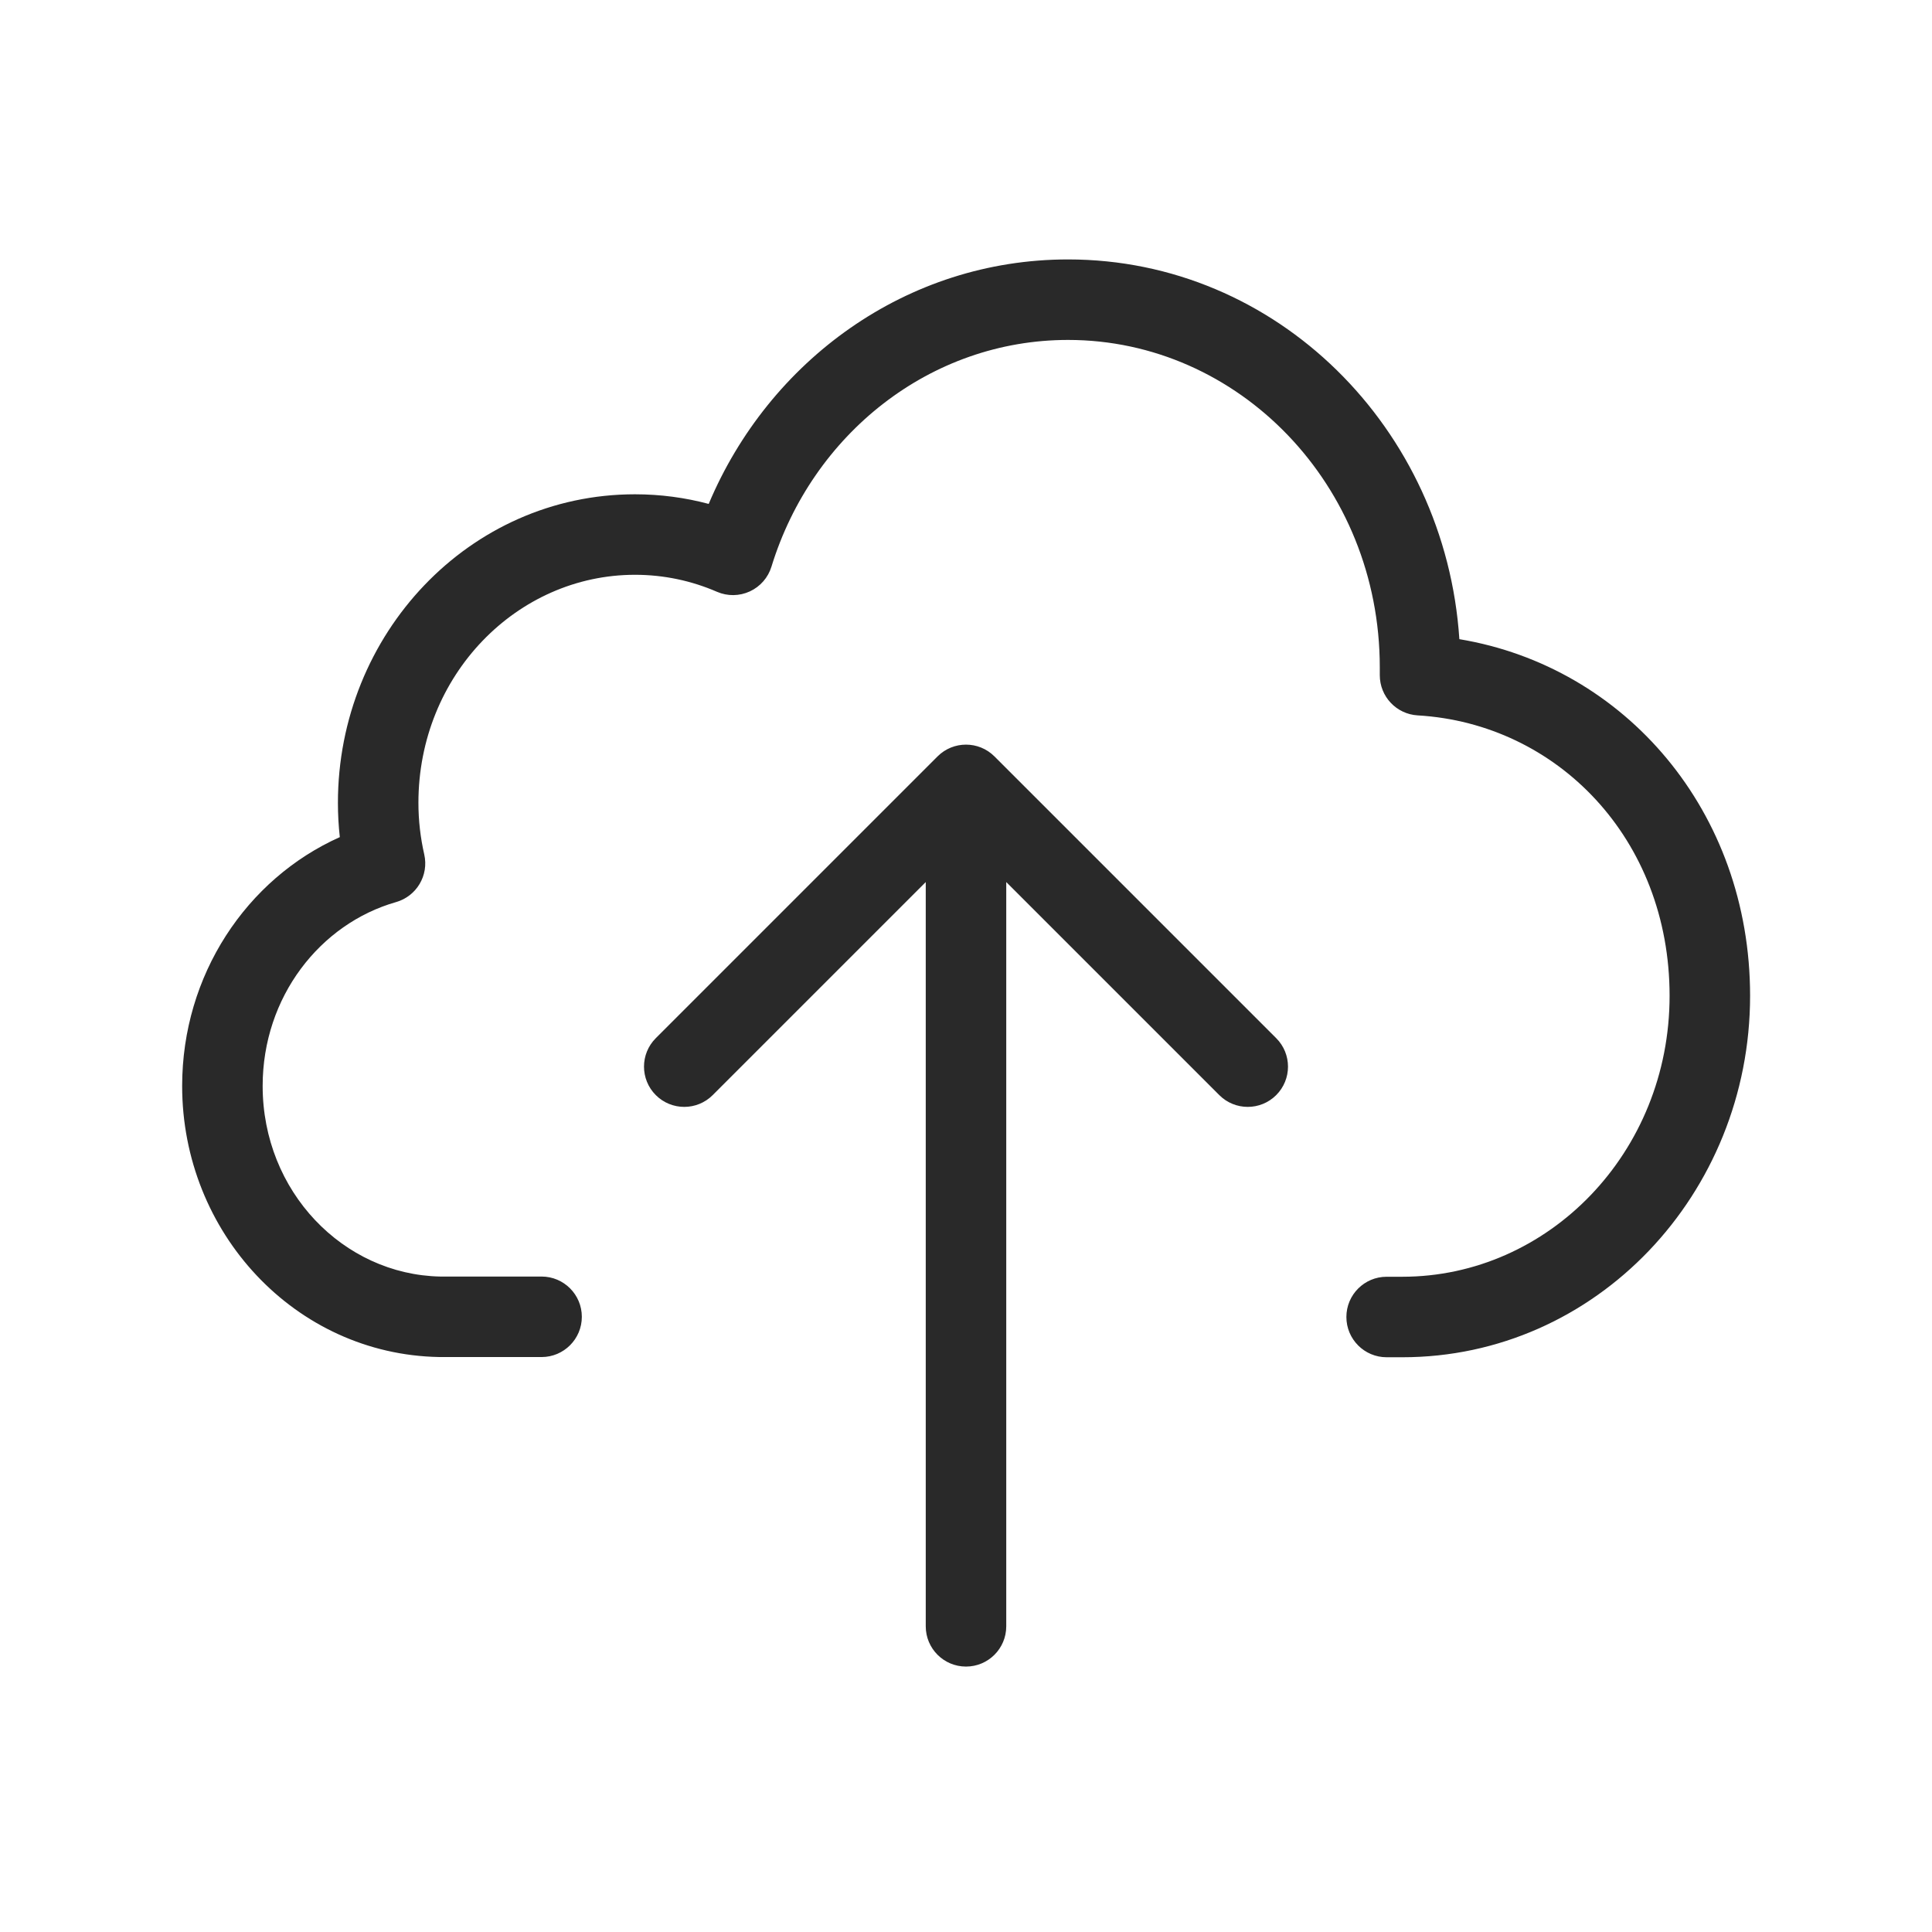 <svg width="96" height="96" viewBox="0 0 96 96" xmlns="http://www.w3.org/2000/svg">
<path fill-rule="evenodd" d="M35.215 25.039C38.21 17.922 45.043 12.891 53.071 12.891C63.457 12.891 71.825 21.29 72.515 31.76C80.751 33.129 86.961 40.317 86.961 49.481C86.961 59.323 79.306 67.441 69.681 67.441H69.681H69.68H69.68H69.68H69.68H69.68H69.68H69.679H69.679H69.679H69.679H69.679H69.678H69.678H69.678H69.678H69.678H69.677H69.677H69.677H69.677H69.677H69.677H69.676H69.676H69.676H69.676H69.676H69.675H69.675H69.675H69.675H69.675H69.674H69.674H69.674H69.674H69.674H69.673H69.673H69.673H69.673H69.673H69.672H69.672H69.672H69.672H69.672H69.671H69.671H69.671H69.671H69.671H69.67H69.67H69.67H69.67H69.67H69.669H69.669H69.669H69.669H69.668H69.668H69.668H69.668H69.668H69.668H69.667H69.667H69.667H69.667H69.666H69.666H69.666H69.666H69.665H69.665H69.665H69.665H69.665H69.664H69.664H69.664H69.664H69.664H69.663H69.663H69.663H69.663H69.662H69.662H69.662H69.662H69.662H69.661H69.661H69.661H69.661H69.66H69.66H69.66H69.66H69.659H69.659H69.659H69.659H69.659H69.658H69.658H69.658H69.658H69.657H69.657H69.657H69.657H69.657H69.656H69.656H69.656H69.656H69.655H69.655H69.655H69.655H69.654H69.654H69.654H69.654H69.654H69.653H69.653H69.653H69.653H69.652H69.652H69.652H69.652H69.651H69.651H69.651H69.651H69.651H69.65H69.65H69.65H69.65H69.649H69.649H69.649H69.649H69.648H69.648H69.648H69.648H69.647H69.647H69.647H69.647H69.647H69.646H69.646H69.646H69.646H69.645H69.645H69.645H69.645H69.644H69.644H69.644H69.644H69.644H69.643H69.643H69.643H69.643H69.642H69.642H69.642H69.642H69.641H69.641H69.641H69.641H69.641H69.64H69.64H69.64H69.64H69.639H69.639H69.639H69.639H69.638H69.638H69.638H69.638H69.638H69.637H69.637H69.637H69.637H69.636H69.636H69.636H69.636H69.635H69.635H69.635H69.635H69.635H69.634H69.634H69.634H69.634H69.633H69.633H69.633H69.633H69.632H69.632H69.632H69.632H69.632H69.631H69.631H69.631H69.631H69.63H69.63H69.63H69.63H69.629H69.629H69.629H69.629H69.629H69.628H69.628H69.628H69.628H69.627H69.627H69.627H69.627H69.626H69.626H69.626H69.626H69.626H69.625H69.625H69.625H69.625H69.624H69.624H69.624H69.624H69.624H69.623H69.623H69.623H69.623H69.623H69.622H69.622H69.622H69.622H69.621H69.621H69.621H69.621H69.621H69.62H69.62H69.62H69.62H69.62H69.619H69.619H69.619H69.619H69.618H69.618H69.618H69.618H69.618H69.618H69.617H69.617H69.617H69.617H69.617H69.616H69.616H69.616H69.616H69.615H69.615H69.615H69.615H69.615H69.615H69.614H69.614H69.614H69.614H69.614H69.613H69.613H69.613H69.613H69.612H69.612H69.612H69.612H69.612H69.612H69.611H69.611H69.611H69.611H69.611H69.61H69.61H69.61H69.61H69.61H69.609H69.609H69.609H69.609H69.609H69.609H69.608H69.608H69.608H69.608H69.608H69.608H69.607H69.607H69.607H69.607H69.607H69.606H69.606H69.606H69.606H69.606H69.606H69.605H69.605H69.605H69.605H69.605H69.605H69.605H69.604H69.604H69.604H69.604H69.604H69.603H69.603H69.603H69.603H69.603H69.603H69.603H69.602H69.602H69.602H69.602H69.602H69.602H69.602H69.601H69.601H69.601H69.601H69.601H69.601H69.6H69.6H69.6H69.6H69.6H69.6H69.6H69.6H69.599H69.599H69.599H69.599H69.599H69.599H69.599H69.598H69.598H69.598H69.598H69.598H69.598H69.598H69.598H69.597H69.597H69.597H69.597H69.597H69.597H69.597H69.597H69.597H69.596H69.596H69.596H69.596H69.596H69.596H69.596H69.596H69.596H69.595H69.595H69.595H69.595H69.595H69.595H69.595H69.595H69.595H69.594H69.594H69.594H69.594H69.594H69.594H69.594H69.594H69.594H69.594H69.594H69.594H69.594H69.593H69.593H69.593H69.593H69.593H69.593H69.593H69.593H69.593H69.593H69.593H69.593H69.593H69.593H69.592H69.592H69.592H69.592H69.592H69.592H69.592H69.592H69.592H69.592H69.592H69.592H69.592H69.592H69.592H69.592H69.591H69.591H69.591H69.591H69.591H69.591H69.591H69.591H69.591H69.591H69.591H69.591H69.591H69.591H69.591H69.591H69.591H69.591H69.591H69.591H69.591H68.901C67.796 67.441 66.901 66.545 66.901 65.441C66.901 64.336 67.796 63.441 68.901 63.441H69.591H69.591H69.591H69.591H69.591H69.591H69.591H69.591H69.591H69.591H69.591H69.591H69.591H69.591H69.591H69.591H69.591H69.591H69.591H69.591H69.591H69.592H69.592H69.592H69.592H69.592H69.592H69.592H69.592H69.592H69.592H69.592H69.592H69.592H69.592H69.592H69.592H69.593H69.593H69.593H69.593H69.593H69.593H69.593H69.593H69.593H69.593H69.593H69.593H69.593H69.593H69.594H69.594H69.594H69.594H69.594H69.594H69.594H69.594H69.594H69.594H69.594H69.594H69.594H69.595H69.595H69.595H69.595H69.595H69.595H69.595H69.595H69.595H69.596H69.596H69.596H69.596H69.596H69.596H69.596H69.596H69.596H69.597H69.597H69.597H69.597H69.597H69.597H69.597H69.597H69.597H69.598H69.598H69.598H69.598H69.598H69.598H69.598H69.598H69.599H69.599H69.599H69.599H69.599H69.599H69.599H69.6H69.6H69.6H69.6H69.6H69.6H69.6H69.6H69.601H69.601H69.601H69.601H69.601H69.601H69.602H69.602H69.602H69.602H69.602H69.602H69.602H69.603H69.603H69.603H69.603H69.603H69.603H69.603H69.604H69.604H69.604H69.604H69.604H69.605H69.605H69.605H69.605H69.605H69.605H69.605H69.606H69.606H69.606H69.606H69.606H69.606H69.607H69.607H69.607H69.607H69.607H69.608H69.608H69.608H69.608H69.608H69.608H69.609H69.609H69.609H69.609H69.609H69.609H69.61H69.61H69.61H69.61H69.61H69.611H69.611H69.611H69.611H69.611H69.612H69.612H69.612H69.612H69.612H69.612H69.613H69.613H69.613H69.613H69.614H69.614H69.614H69.614H69.614H69.615H69.615H69.615H69.615H69.615H69.615H69.616H69.616H69.616H69.616H69.617H69.617H69.617H69.617H69.617H69.618H69.618H69.618H69.618H69.618H69.618H69.619H69.619H69.619H69.619H69.62H69.62H69.62H69.62H69.62H69.621H69.621H69.621H69.621H69.621H69.622H69.622H69.622H69.622H69.623H69.623H69.623H69.623H69.623H69.624H69.624H69.624H69.624H69.624H69.625H69.625H69.625H69.625H69.626H69.626H69.626H69.626H69.626H69.627H69.627H69.627H69.627H69.628H69.628H69.628H69.628H69.629H69.629H69.629H69.629H69.629H69.63H69.63H69.63H69.63H69.631H69.631H69.631H69.631H69.632H69.632H69.632H69.632H69.632H69.633H69.633H69.633H69.633H69.634H69.634H69.634H69.634H69.635H69.635H69.635H69.635H69.635H69.636H69.636H69.636H69.636H69.637H69.637H69.637H69.637H69.638H69.638H69.638H69.638H69.638H69.639H69.639H69.639H69.639H69.64H69.64H69.64H69.64H69.641H69.641H69.641H69.641H69.641H69.642H69.642H69.642H69.642H69.643H69.643H69.643H69.643H69.644H69.644H69.644H69.644H69.644H69.645H69.645H69.645H69.645H69.646H69.646H69.646H69.646H69.647H69.647H69.647H69.647H69.647H69.648H69.648H69.648H69.648H69.649H69.649H69.649H69.649H69.65H69.65H69.65H69.65H69.651H69.651H69.651H69.651H69.651H69.652H69.652H69.652H69.652H69.653H69.653H69.653H69.653H69.654H69.654H69.654H69.654H69.654H69.655H69.655H69.655H69.655H69.656H69.656H69.656H69.656H69.657H69.657H69.657H69.657H69.657H69.658H69.658H69.658H69.658H69.659H69.659H69.659H69.659H69.659H69.66H69.66H69.66H69.66H69.661H69.661H69.661H69.661H69.662H69.662H69.662H69.662H69.662H69.663H69.663H69.663H69.663H69.664H69.664H69.664H69.664H69.664H69.665H69.665H69.665H69.665H69.665H69.666H69.666H69.666H69.666H69.667H69.667H69.667H69.667H69.668H69.668H69.668H69.668H69.668H69.668H69.669H69.669H69.669H69.669H69.67H69.67H69.67H69.67H69.67H69.671H69.671H69.671H69.671H69.671H69.672H69.672H69.672H69.672H69.672H69.673H69.673H69.673H69.673H69.673H69.674H69.674H69.674H69.674H69.674H69.675H69.675H69.675H69.675H69.675H69.676H69.676H69.676H69.676H69.676H69.677H69.677H69.677H69.677H69.677H69.677H69.678H69.678H69.678H69.678H69.678H69.679H69.679H69.679H69.679H69.679H69.68H69.68H69.68H69.68H69.68H69.68H69.681H69.681C76.935 63.441 82.961 57.279 82.961 49.481C82.961 41.675 77.372 35.953 70.444 35.547C69.387 35.485 68.561 34.61 68.561 33.551V33.55V33.549V33.548V33.548V33.547V33.546V33.545V33.544V33.544V33.543V33.542V33.541V33.541V33.54V33.539V33.538V33.538V33.537V33.536V33.535V33.535V33.534V33.533V33.532V33.532V33.531V33.53V33.529V33.529V33.528V33.527V33.526V33.526V33.525V33.524V33.523V33.522V33.522V33.521V33.52V33.519V33.519V33.518V33.517V33.516V33.516V33.515V33.514V33.513V33.513V33.512V33.511V33.51V33.51V33.509V33.508V33.507V33.506V33.506V33.505V33.504V33.503V33.503V33.502V33.501V33.5V33.5V33.499V33.498V33.497V33.496V33.496V33.495V33.494V33.493V33.493V33.492V33.491V33.49V33.49V33.489V33.488V33.487V33.487V33.486V33.485V33.484V33.484V33.483V33.482V33.481V33.48V33.48V33.479V33.478V33.477V33.477V33.476V33.475V33.474V33.474V33.473V33.472V33.471V33.471V33.47V33.469V33.468V33.468V33.467V33.466V33.465V33.465V33.464V33.463V33.462V33.462V33.461V33.46V33.459V33.459V33.458V33.457V33.456V33.455V33.455V33.454V33.453V33.452V33.452V33.451V33.45V33.449V33.449V33.448V33.447V33.446V33.446V33.445V33.444V33.443V33.443V33.442V33.441V33.44V33.439V33.439V33.438V33.437V33.436V33.436V33.435V33.434V33.433V33.433V33.432V33.431V33.43V33.429V33.429V33.428V33.427V33.426V33.426V33.425V33.424V33.423V33.423V33.422V33.421V33.42V33.42V33.419V33.418V33.417V33.417V33.416V33.415V33.414V33.413V33.413V33.412V33.411V33.41V33.41V33.409V33.408V33.407V33.407V33.406V33.405V33.404V33.404V33.403V33.402V33.401V33.401V33.4V33.399V33.398V33.398V33.397V33.396V33.395V33.395V33.394V33.393V33.392V33.391V33.391V33.39V33.389V33.388V33.388V33.387V33.386V33.385V33.385V33.384V33.383V33.382V33.382V33.381V33.38V33.379V33.379V33.378V33.377V33.376V33.375V33.375V33.374V33.373V33.372V33.372V33.371V33.37V33.369V33.369V33.368V33.367V33.366V33.365V33.365V33.364V33.363V33.362V33.362V33.361V33.36V33.359V33.359V33.358V33.357V33.356V33.356V33.355V33.354V33.353V33.353V33.352V33.351V33.35V33.349V33.349V33.348V33.347V33.346V33.346V33.345V33.344V33.343V33.343V33.342V33.341V33.34V33.34V33.339V33.338V33.337V33.337V33.336V33.335V33.334V33.334V33.333V33.332V33.331V33.331V33.33V33.329V33.328V33.327V33.327V33.326V33.325V33.324V33.324V33.323V33.322V33.321V33.321V33.32V33.319V33.318V33.318V33.317V33.316V33.315V33.315V33.314V33.313V33.312V33.311V33.311V33.31V33.309V33.308V33.308V33.307V33.306V33.305V33.305V33.304V33.303V33.302V33.301V33.301V33.3V33.299V33.298V33.298V33.297V33.296V33.295V33.295V33.294V33.293V33.292V33.292V33.291V33.29V33.289V33.289V33.288V33.287V33.286V33.285V33.285V33.284V33.283V33.282V33.282V33.281V33.28V33.279V33.279V33.278V33.277V33.276V33.276V33.275V33.274V33.273V33.273V33.272V33.271V33.27V33.27V33.269V33.268V33.267V33.267V33.266V33.265V33.264V33.264V33.263V33.262V33.261V33.26V33.26V33.259V33.258V33.257V33.257V33.256V33.255V33.254V33.254V33.253V33.252V33.251V33.251V33.25V33.249V33.248V33.248V33.247V33.246V33.245V33.244V33.244V33.243V33.242V33.241V33.241V33.24V33.239V33.238V33.238V33.237V33.236V33.235V33.234V33.234V33.233V33.232V33.231V33.231V33.23V33.229V33.228V33.228V33.227V33.226V33.225V33.225V33.224V33.223V33.222V33.222V33.221V33.22V33.219V33.218V33.218V33.217V33.216V33.215V33.215V33.214V33.213V33.212V33.212V33.211V33.21V33.209V33.209V33.208V33.207V33.206V33.206V33.205V33.204V33.203V33.203V33.202V33.201V33.2V33.2V33.199V33.198V33.197V33.196V33.196V33.195V33.194V33.193V33.193V33.192V33.191V33.19V33.19V33.189V33.188V33.187V33.187V33.186V33.185V33.184V33.184V33.183V33.182V33.181V33.18V33.18V33.179V33.178V33.177V33.177V33.176V33.175V33.174V33.174V33.173V33.172V33.171V33.17V33.17V33.169V33.168V33.167V33.167V33.166V33.165V33.164V33.164V33.163V33.162V33.161V33.161C68.561 24.092 61.545 16.891 53.071 16.891C46.232 16.891 40.357 21.566 38.333 28.158C38.166 28.702 37.775 29.149 37.258 29.387C36.741 29.625 36.148 29.632 35.626 29.406C34.369 28.861 32.999 28.561 31.551 28.561C25.687 28.561 20.791 33.551 20.791 39.891C20.791 40.775 20.892 41.626 21.081 42.458C21.316 43.494 20.701 44.532 19.68 44.824C15.904 45.901 13.051 49.537 13.051 53.961C13.051 59.21 17.062 63.332 21.87 63.431H26.911C28.015 63.431 28.911 64.326 28.911 65.431C28.911 66.535 28.015 67.431 26.911 67.431H21.851C21.838 67.431 21.826 67.43 21.814 67.43C14.67 67.299 9.051 61.245 9.051 53.961C9.051 48.453 12.242 43.674 16.885 41.596C16.823 41.038 16.791 40.47 16.791 39.891C16.791 31.51 23.314 24.561 31.551 24.561C32.818 24.561 34.044 24.727 35.215 25.039ZM50 43.829L60.586 54.415C61.367 55.196 62.633 55.196 63.414 54.415C64.195 53.634 64.195 52.367 63.414 51.586L49.414 37.586C48.633 36.805 47.367 36.805 46.586 37.586L32.586 51.586C31.805 52.367 31.805 53.634 32.586 54.415C33.367 55.196 34.633 55.196 35.414 54.415L46 43.829V80.811C46 81.915 46.895 82.811 48 82.811C49.105 82.811 50 81.915 50 80.811V43.829Z" fill="#292929"/>
</svg>
